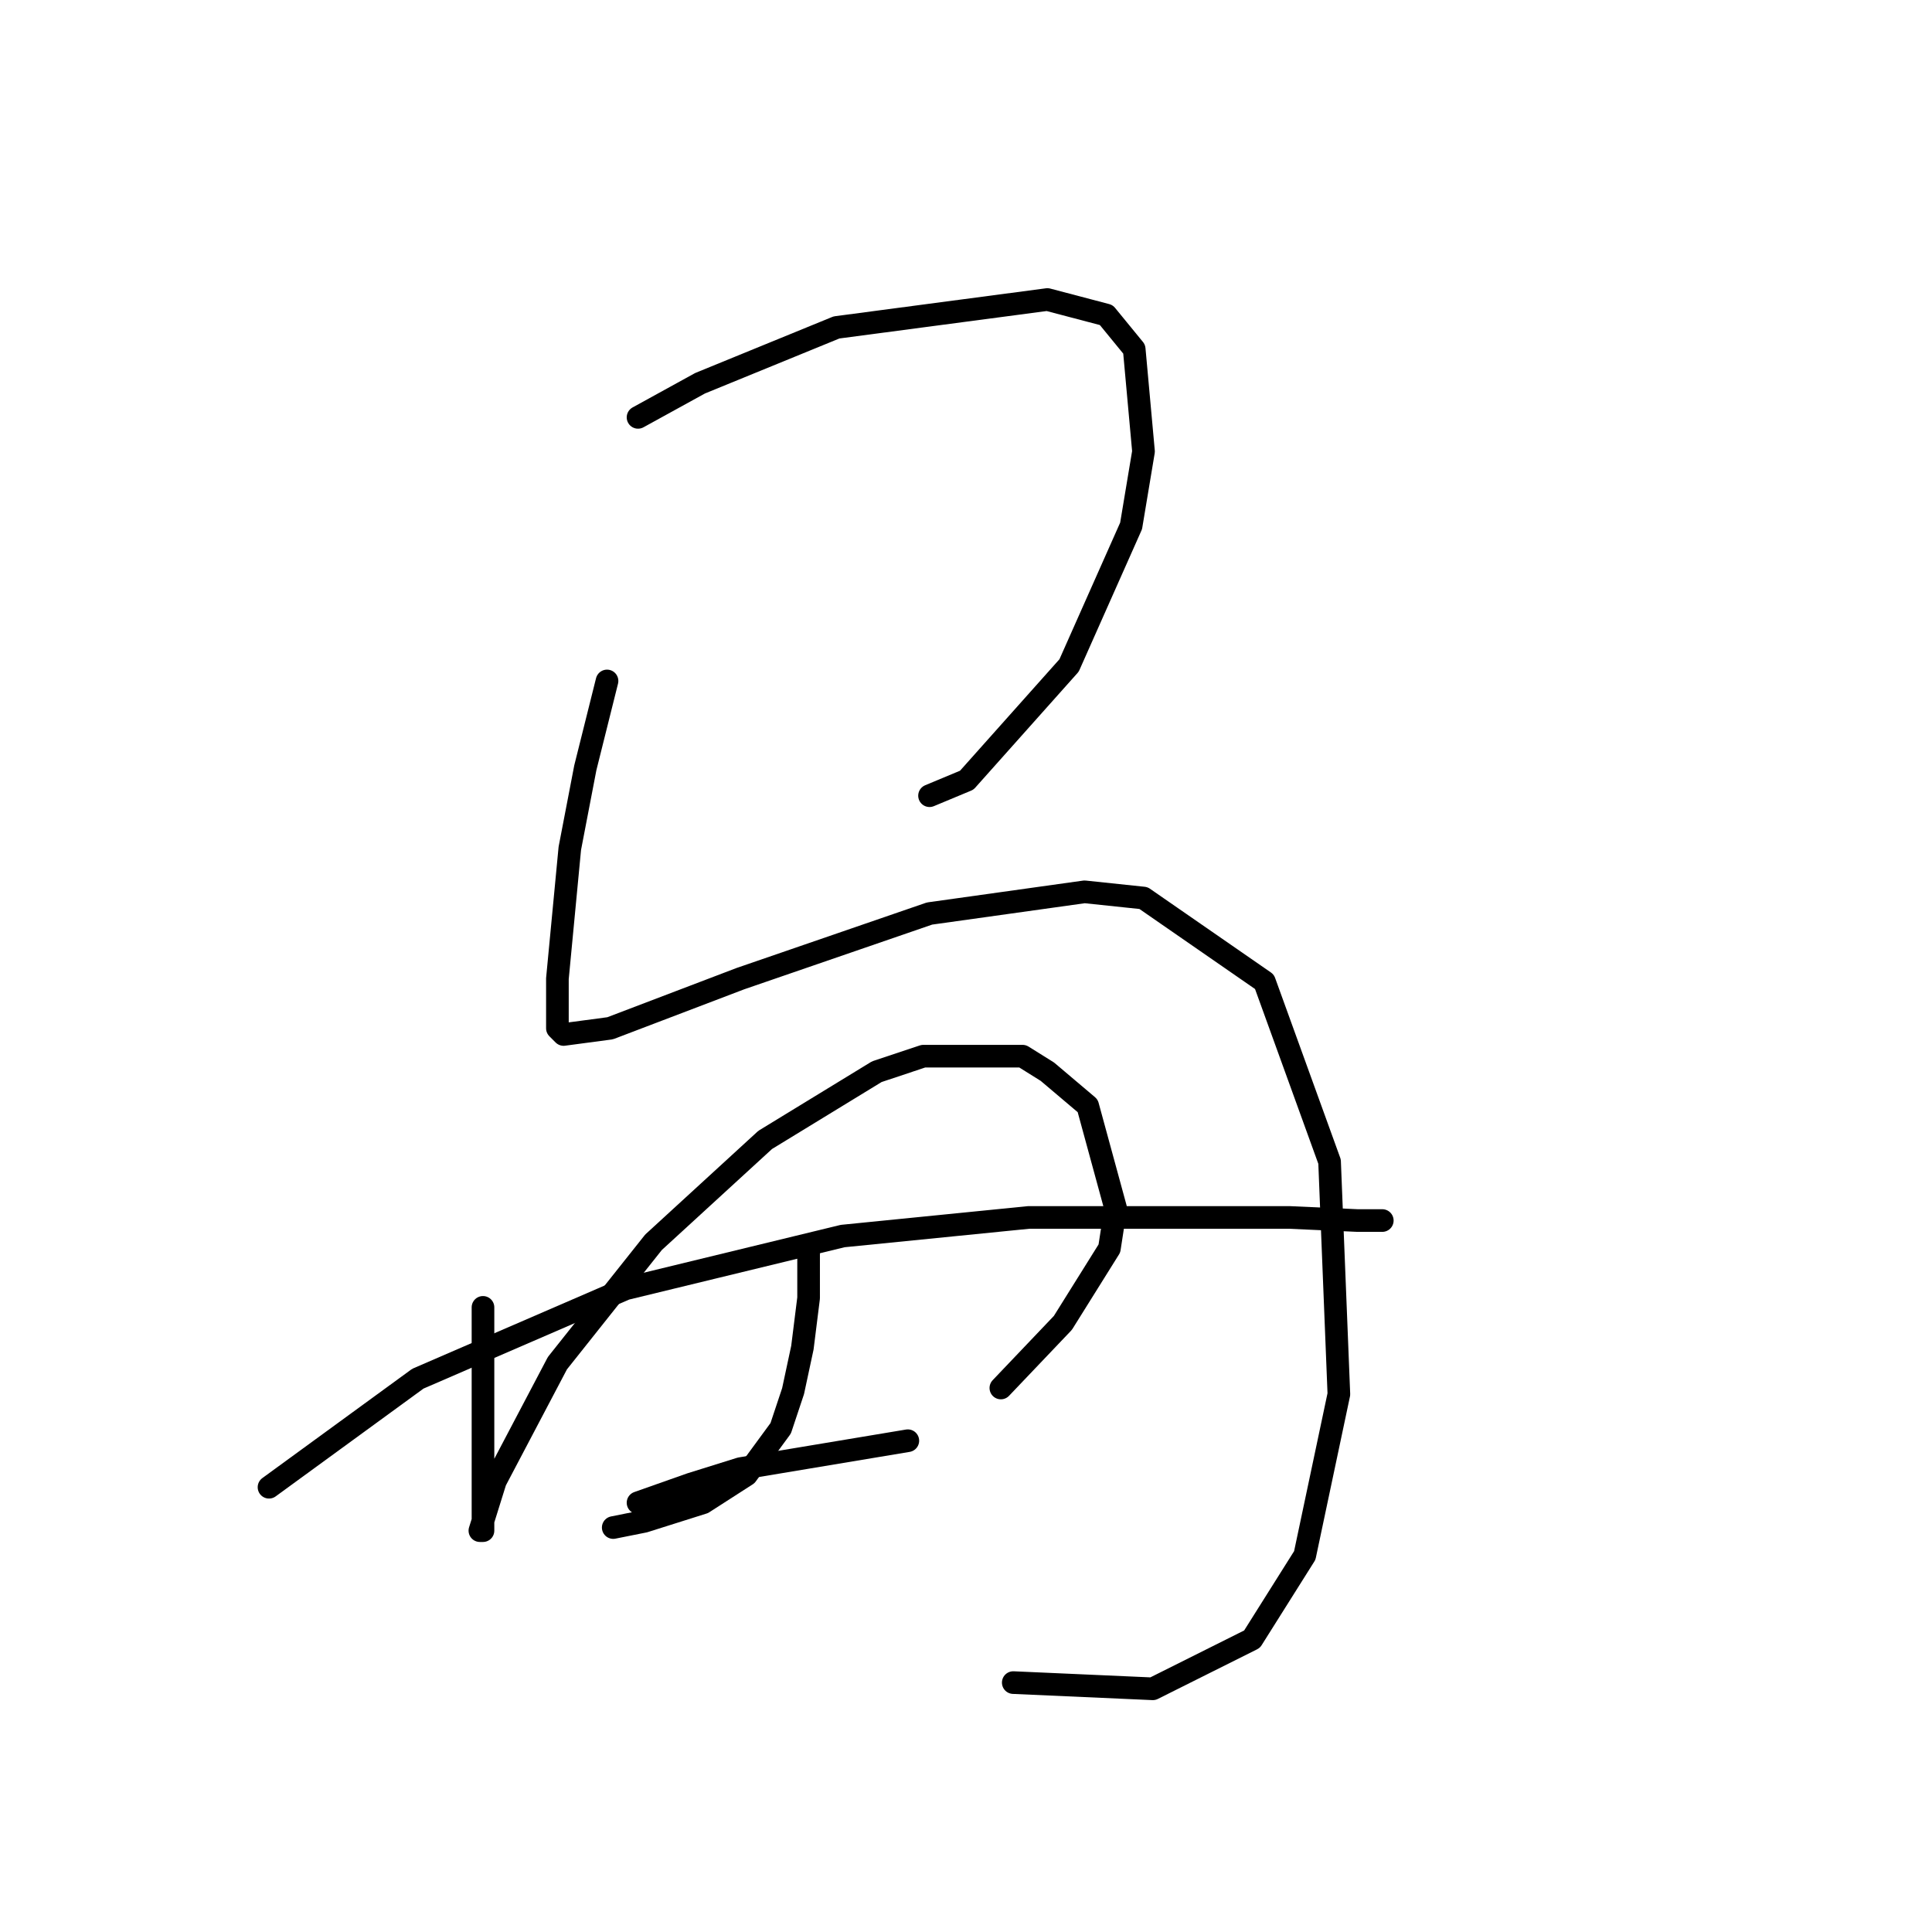 <?xml version="1.0" standalone="no"?>
    <svg width="256" height="256" xmlns="http://www.w3.org/2000/svg" version="1.1">
    <polyline stroke="black" stroke-width="3" stroke-linecap="round" fill="transparent" stroke-linejoin="round" points="84.543 55.303 92.761 50.783 110.841 43.387 138.783 39.689 146.59 41.743 150.288 46.263 151.521 59.823 149.877 69.685 141.659 88.176 128.099 103.379 123.168 105.434 123.168 105.434 " />
        <polyline stroke="black" stroke-width="3" stroke-linecap="round" fill="transparent" stroke-linejoin="round" points="80.434 90.23 77.558 101.736 75.503 112.419 73.859 129.677 73.859 136.252 74.681 137.074 80.845 136.252 98.103 129.677 123.168 121.048 143.713 118.172 151.521 118.994 167.546 130.088 176.175 153.921 177.408 184.739 172.888 206.106 165.902 217.2 152.753 223.775 134.263 222.953 134.263 222.953 " />
        <polyline stroke="black" stroke-width="3" stroke-linecap="round" fill="transparent" stroke-linejoin="round" points="63.998 173.233 63.998 181.862 63.998 198.299 63.998 202.819 63.587 202.819 65.641 196.244 73.859 180.63 86.598 164.604 101.39 151.045 116.183 142.005 122.346 139.95 135.495 139.95 138.783 142.005 144.124 146.525 147.823 160.084 147.001 165.426 140.837 175.288 132.619 183.917 132.619 183.917 " />
        <polyline stroke="black" stroke-width="3" stroke-linecap="round" fill="transparent" stroke-linejoin="round" points="107.143 165.426 107.143 172.001 106.321 178.575 105.088 184.328 103.445 189.259 98.925 195.422 93.172 199.121 85.365 201.586 81.256 202.408 81.256 202.408 " />
        <polyline stroke="black" stroke-width="3" stroke-linecap="round" fill="transparent" stroke-linejoin="round" points="35.645 197.066 55.369 182.684 82.899 170.768 111.663 163.783 136.317 161.317 156.452 161.317 170.833 161.317 179.873 161.728 181.928 161.728 183.161 161.728 183.161 161.728 " />
        <polyline stroke="black" stroke-width="3" stroke-linecap="round" fill="transparent" stroke-linejoin="round" points="84.543 199.121 91.528 196.655 98.103 194.601 120.292 190.902 120.292 190.902 " />
        </svg>